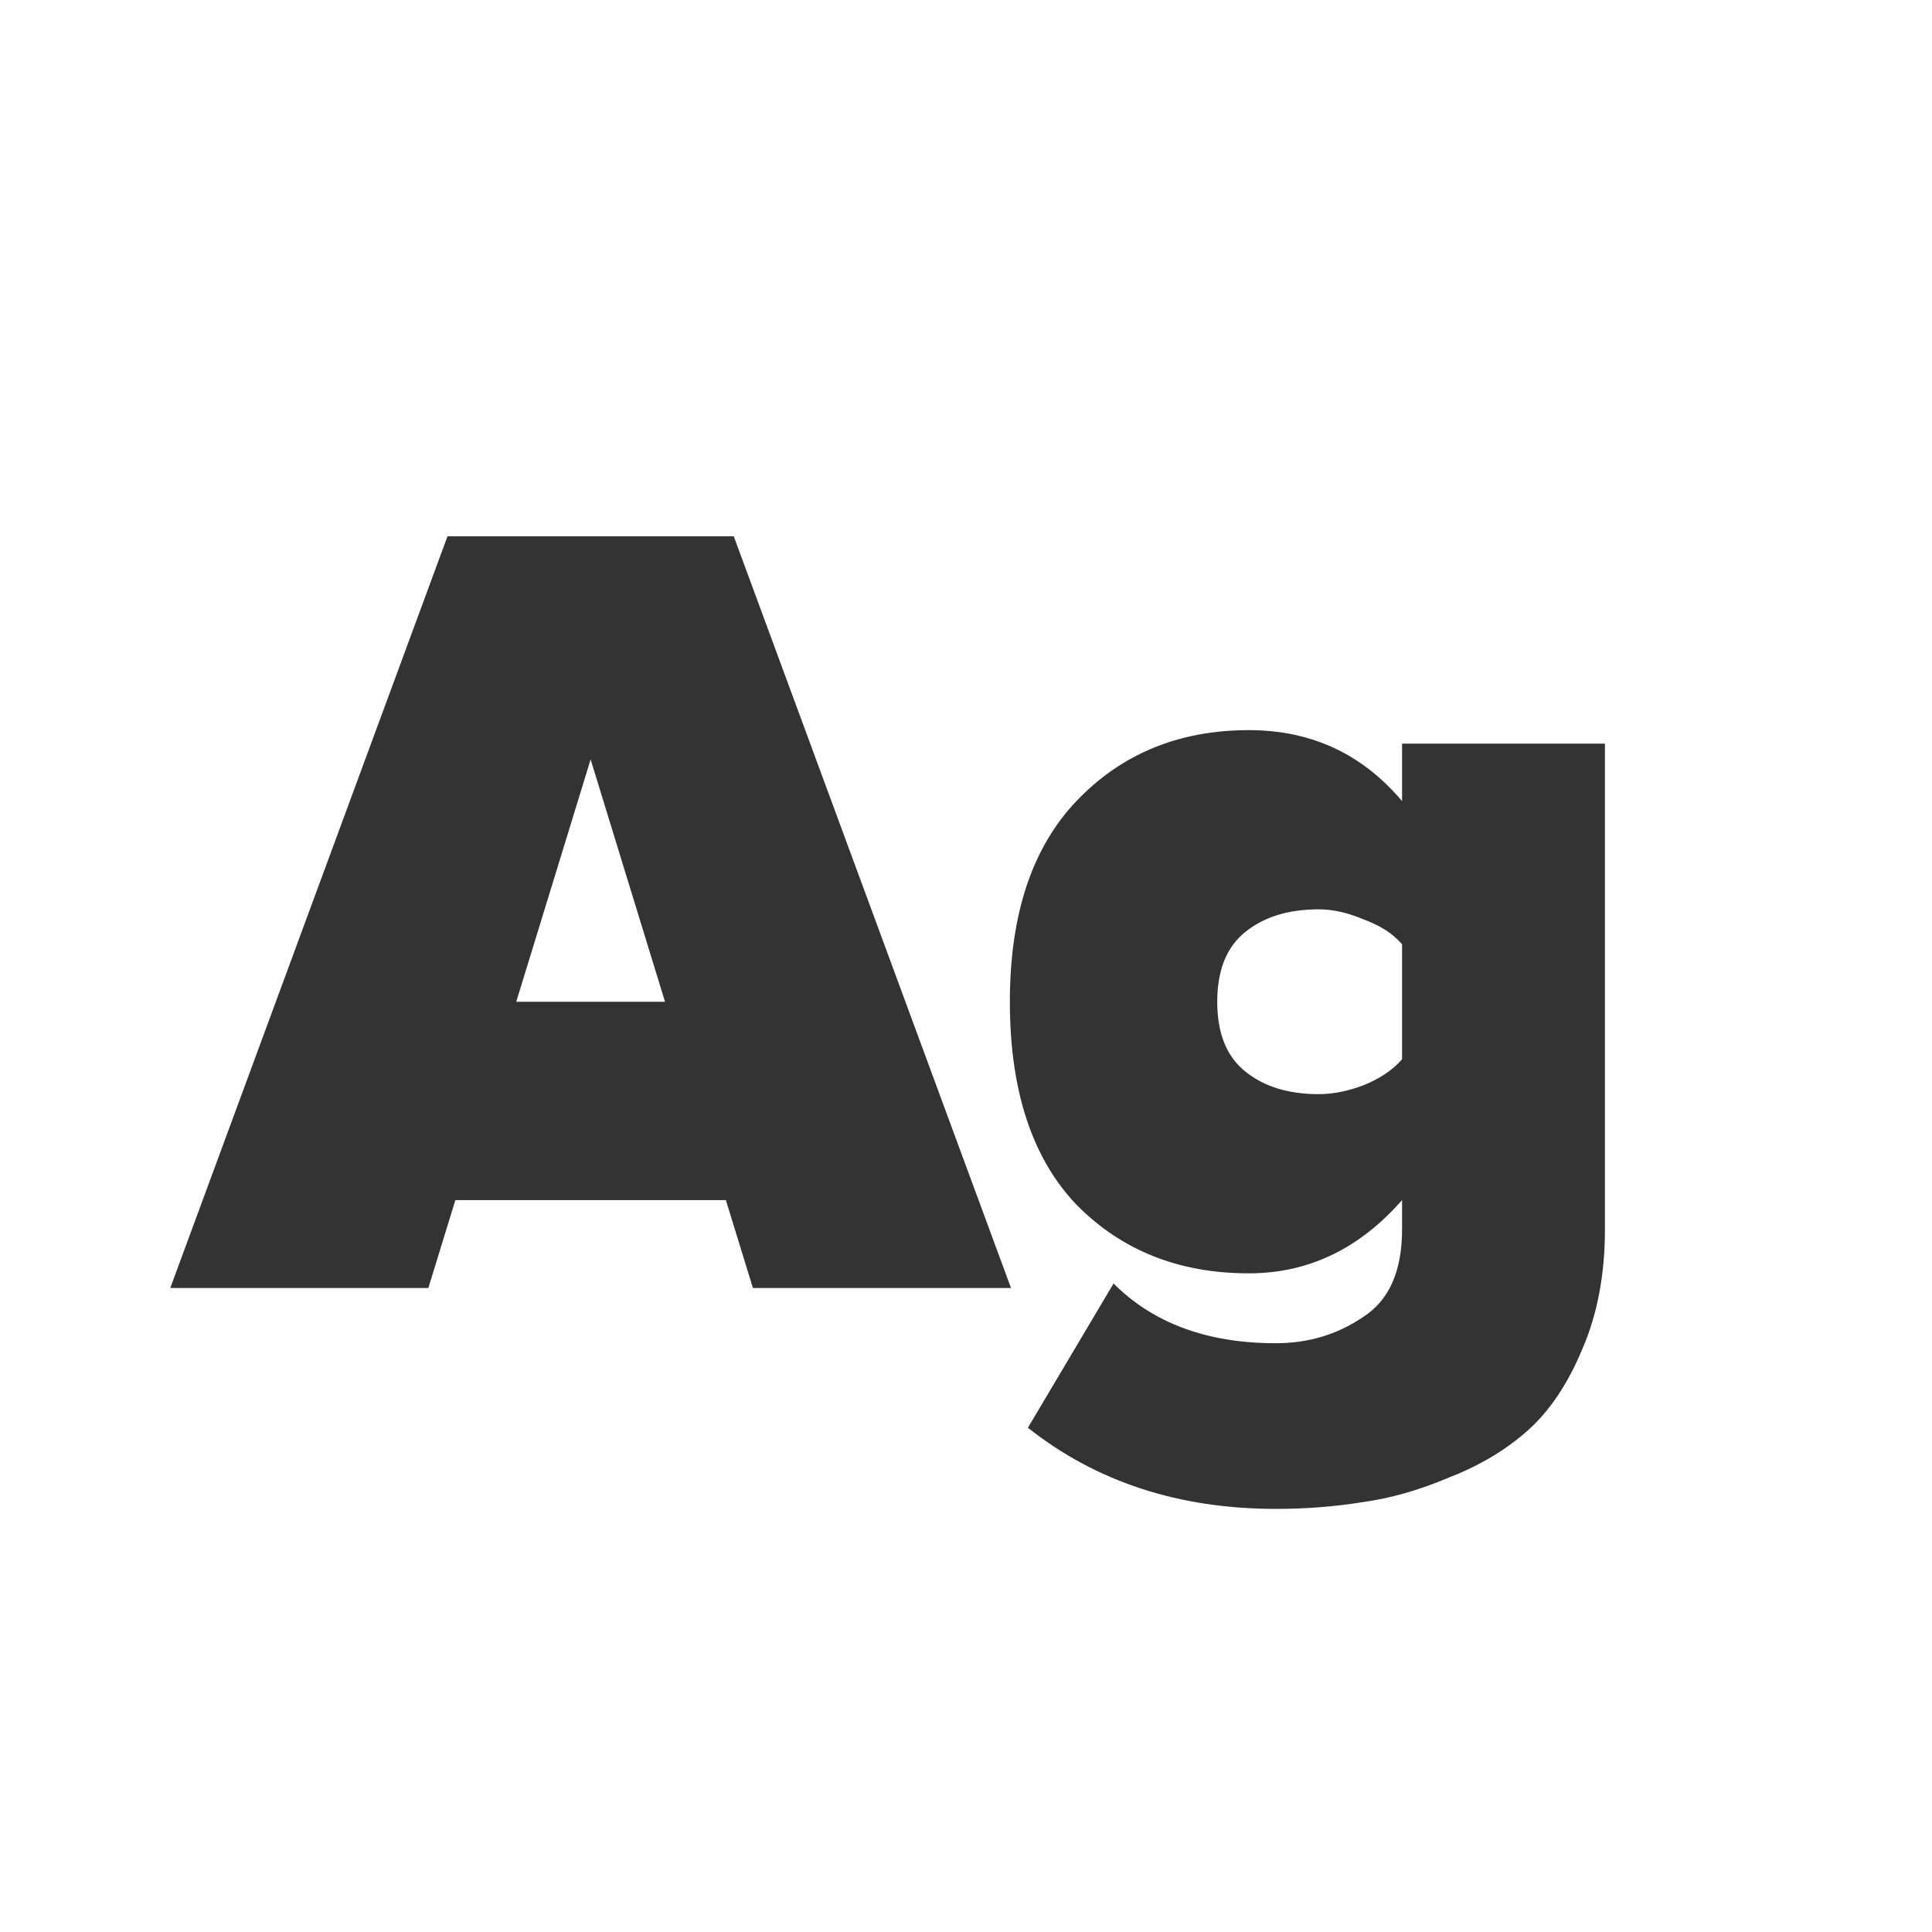 <svg width="24" height="24" viewBox="0 0 24 24" fill="none" xmlns="http://www.w3.org/2000/svg">
<path d="M12.559 16H9.353L9.017 14.908H5.657L5.321 16H2.115L5.559 6.662H9.115L12.559 16ZM8.261 12.444L7.337 9.434L6.413 12.444H8.261ZM15.849 18.744C14.645 18.744 13.618 18.408 12.769 17.736L13.833 15.944C14.327 16.439 14.999 16.686 15.849 16.686C16.25 16.686 16.609 16.579 16.927 16.364C17.253 16.159 17.417 15.795 17.417 15.272V14.908C16.885 15.515 16.25 15.818 15.513 15.818C14.645 15.818 13.931 15.533 13.371 14.964C12.82 14.385 12.545 13.545 12.545 12.444C12.545 11.361 12.82 10.531 13.371 9.952C13.931 9.364 14.645 9.07 15.513 9.07C16.287 9.07 16.922 9.364 17.417 9.952V9.238H19.937V15.272C19.937 15.832 19.843 16.327 19.657 16.756C19.479 17.185 19.255 17.521 18.985 17.764C18.714 18.007 18.387 18.203 18.005 18.352C17.631 18.511 17.272 18.613 16.927 18.66C16.581 18.716 16.222 18.744 15.849 18.744ZM16.381 13.592C16.558 13.592 16.745 13.555 16.941 13.48C17.146 13.396 17.305 13.289 17.417 13.158V11.73C17.305 11.599 17.146 11.497 16.941 11.422C16.745 11.338 16.558 11.296 16.381 11.296C16.007 11.296 15.704 11.389 15.471 11.576C15.237 11.763 15.121 12.052 15.121 12.444C15.121 12.836 15.237 13.125 15.471 13.312C15.704 13.499 16.007 13.592 16.381 13.592Z" fill="#333333"/>
</svg>
